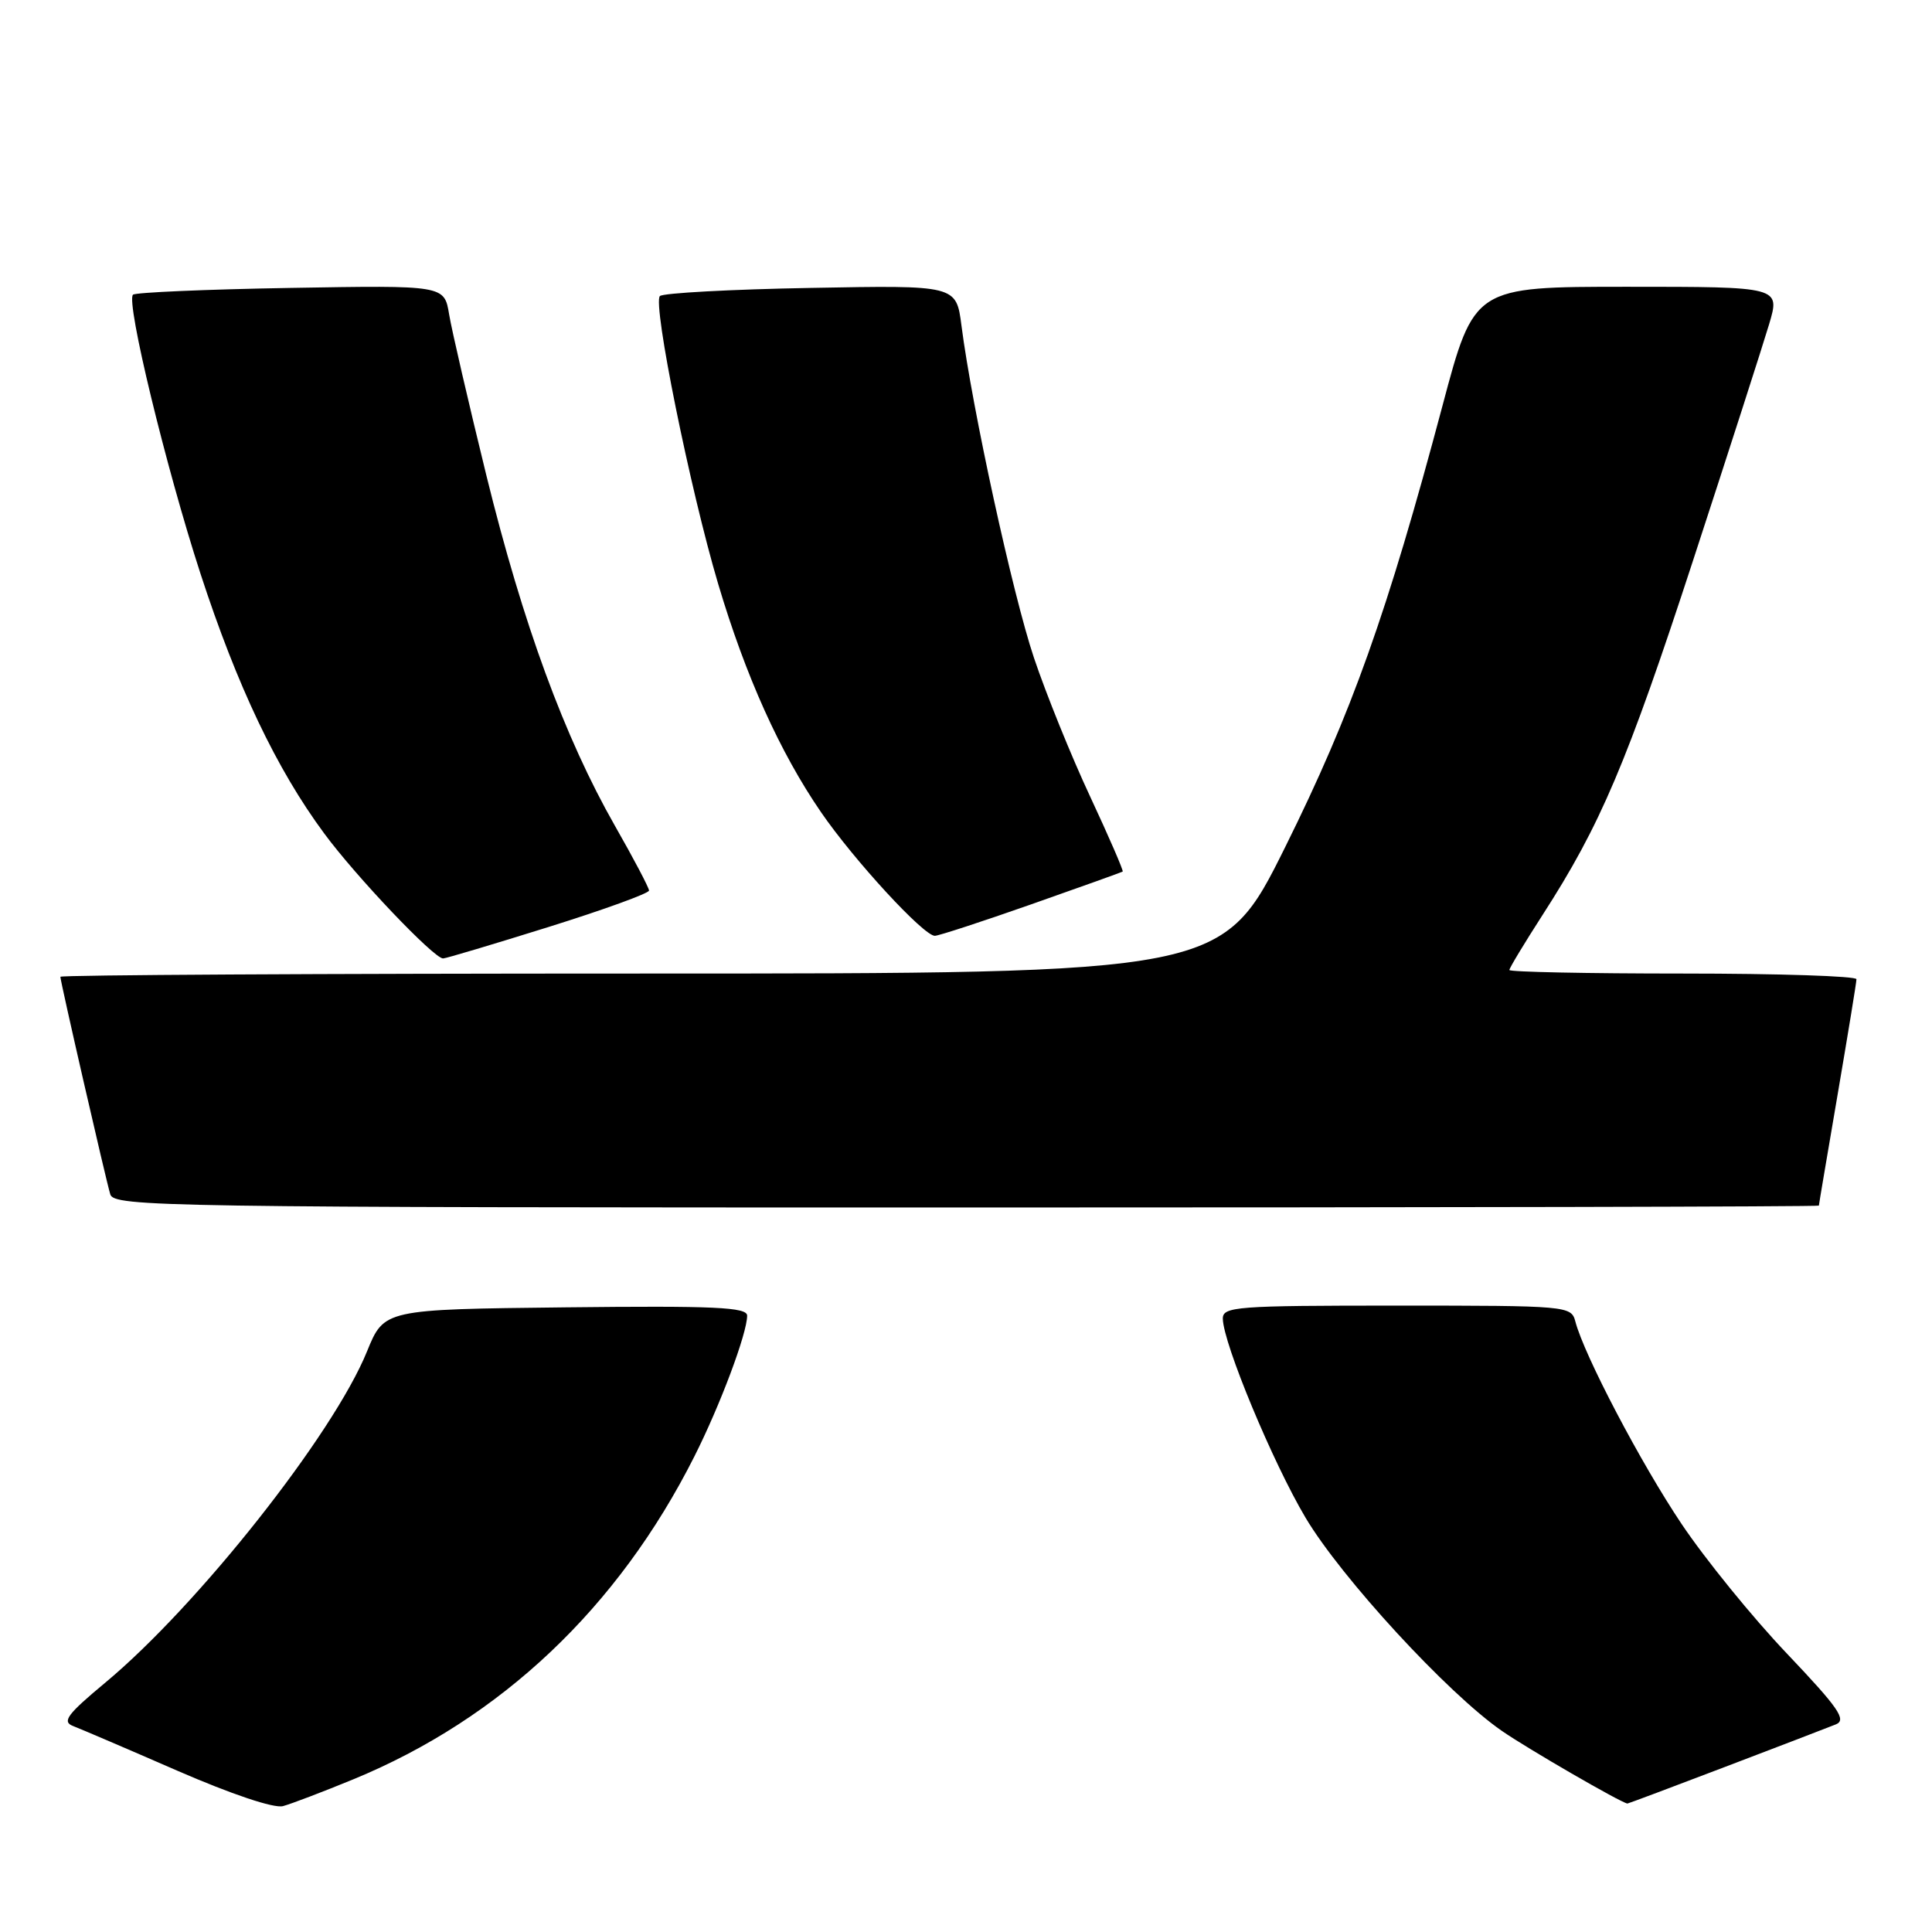 <?xml version="1.0" encoding="UTF-8" standalone="no"?>
<!DOCTYPE svg PUBLIC "-//W3C//DTD SVG 1.1//EN" "http://www.w3.org/Graphics/SVG/1.1/DTD/svg11.dtd" >
<svg xmlns="http://www.w3.org/2000/svg" xmlns:xlink="http://www.w3.org/1999/xlink" version="1.1" viewBox="0 0 256 256">
 <g >
 <path fill="currentColor"
d=" M 46.79 235.78 C 66.38 227.72 81.90 213.04 92.00 193.00 C 95.42 186.23 99.00 176.67 99.00 174.33 C 99.00 173.21 94.70 173.01 74.95 173.23 C 50.90 173.50 50.90 173.50 48.63 179.07 C 44.18 190.04 26.25 212.73 13.95 222.96 C 8.89 227.17 8.18 228.13 9.69 228.71 C 10.68 229.09 16.90 231.75 23.50 234.63 C 30.68 237.75 36.30 239.64 37.50 239.32 C 38.60 239.02 42.78 237.43 46.79 235.78 Z  M 228.64 234.10 C 235.71 231.41 242.29 228.88 243.26 228.49 C 244.72 227.90 243.63 226.32 236.76 219.09 C 232.22 214.32 225.95 206.60 222.83 201.95 C 217.42 193.89 209.90 179.56 208.74 175.10 C 208.20 173.04 207.70 173.00 185.09 173.00 C 163.75 173.00 162.00 173.13 162.03 174.75 C 162.10 178.04 168.64 193.78 172.99 201.10 C 177.73 209.07 191.83 224.39 199.00 229.35 C 202.42 231.72 214.71 238.83 215.64 238.98 C 215.72 238.99 221.57 236.80 228.64 234.10 Z  M 241.01 159.75 C 241.01 159.61 242.14 152.97 243.50 145.00 C 244.86 137.03 245.99 130.16 245.99 129.75 C 246.00 129.34 235.65 129.00 223.00 129.00 C 210.35 129.00 200.00 128.79 200.00 128.53 C 200.00 128.27 201.97 125.01 204.37 121.28 C 212.07 109.35 215.58 101.08 224.36 74.20 C 229.09 59.73 233.61 45.67 234.42 42.95 C 235.89 38.00 235.89 38.00 215.61 38.00 C 195.33 38.00 195.33 38.00 191.14 53.75 C 183.83 81.21 179.09 94.51 170.33 112.17 C 161.98 129.00 161.98 129.00 84.99 129.00 C 42.64 129.00 8.00 129.19 8.00 129.43 C 8.00 130.05 13.99 156.17 14.61 158.25 C 15.11 159.90 21.38 160.00 128.07 160.00 C 190.18 160.00 241.00 159.89 241.01 159.75 Z  M 72.69 122.83 C 80.01 120.54 86.00 118.37 86.00 118.00 C 86.00 117.64 83.97 113.78 81.48 109.42 C 74.80 97.70 69.29 82.68 64.45 63.01 C 62.09 53.38 59.86 43.77 59.51 41.65 C 58.87 37.80 58.87 37.80 38.52 38.15 C 27.32 38.34 17.92 38.75 17.62 39.05 C 16.67 40.00 21.98 61.90 26.56 76.00 C 31.42 90.91 36.65 101.91 42.97 110.45 C 47.18 116.16 57.49 127.00 58.71 127.00 C 59.07 127.00 65.36 125.12 72.69 122.83 Z  M 136.64 119.83 C 143.16 117.54 148.62 115.58 148.76 115.49 C 148.90 115.40 146.96 110.93 144.46 105.57 C 141.95 100.21 138.60 91.92 137.00 87.15 C 134.18 78.75 128.81 54.10 127.40 43.15 C 126.71 37.79 126.71 37.79 107.44 38.15 C 96.84 38.34 87.84 38.83 87.44 39.23 C 86.45 40.22 91.44 64.85 95.16 77.37 C 98.78 89.55 103.35 99.70 108.79 107.62 C 113.15 113.97 122.38 124.00 123.87 124.00 C 124.37 124.00 130.12 122.12 136.64 119.83 Z "/>
</g>
</svg>